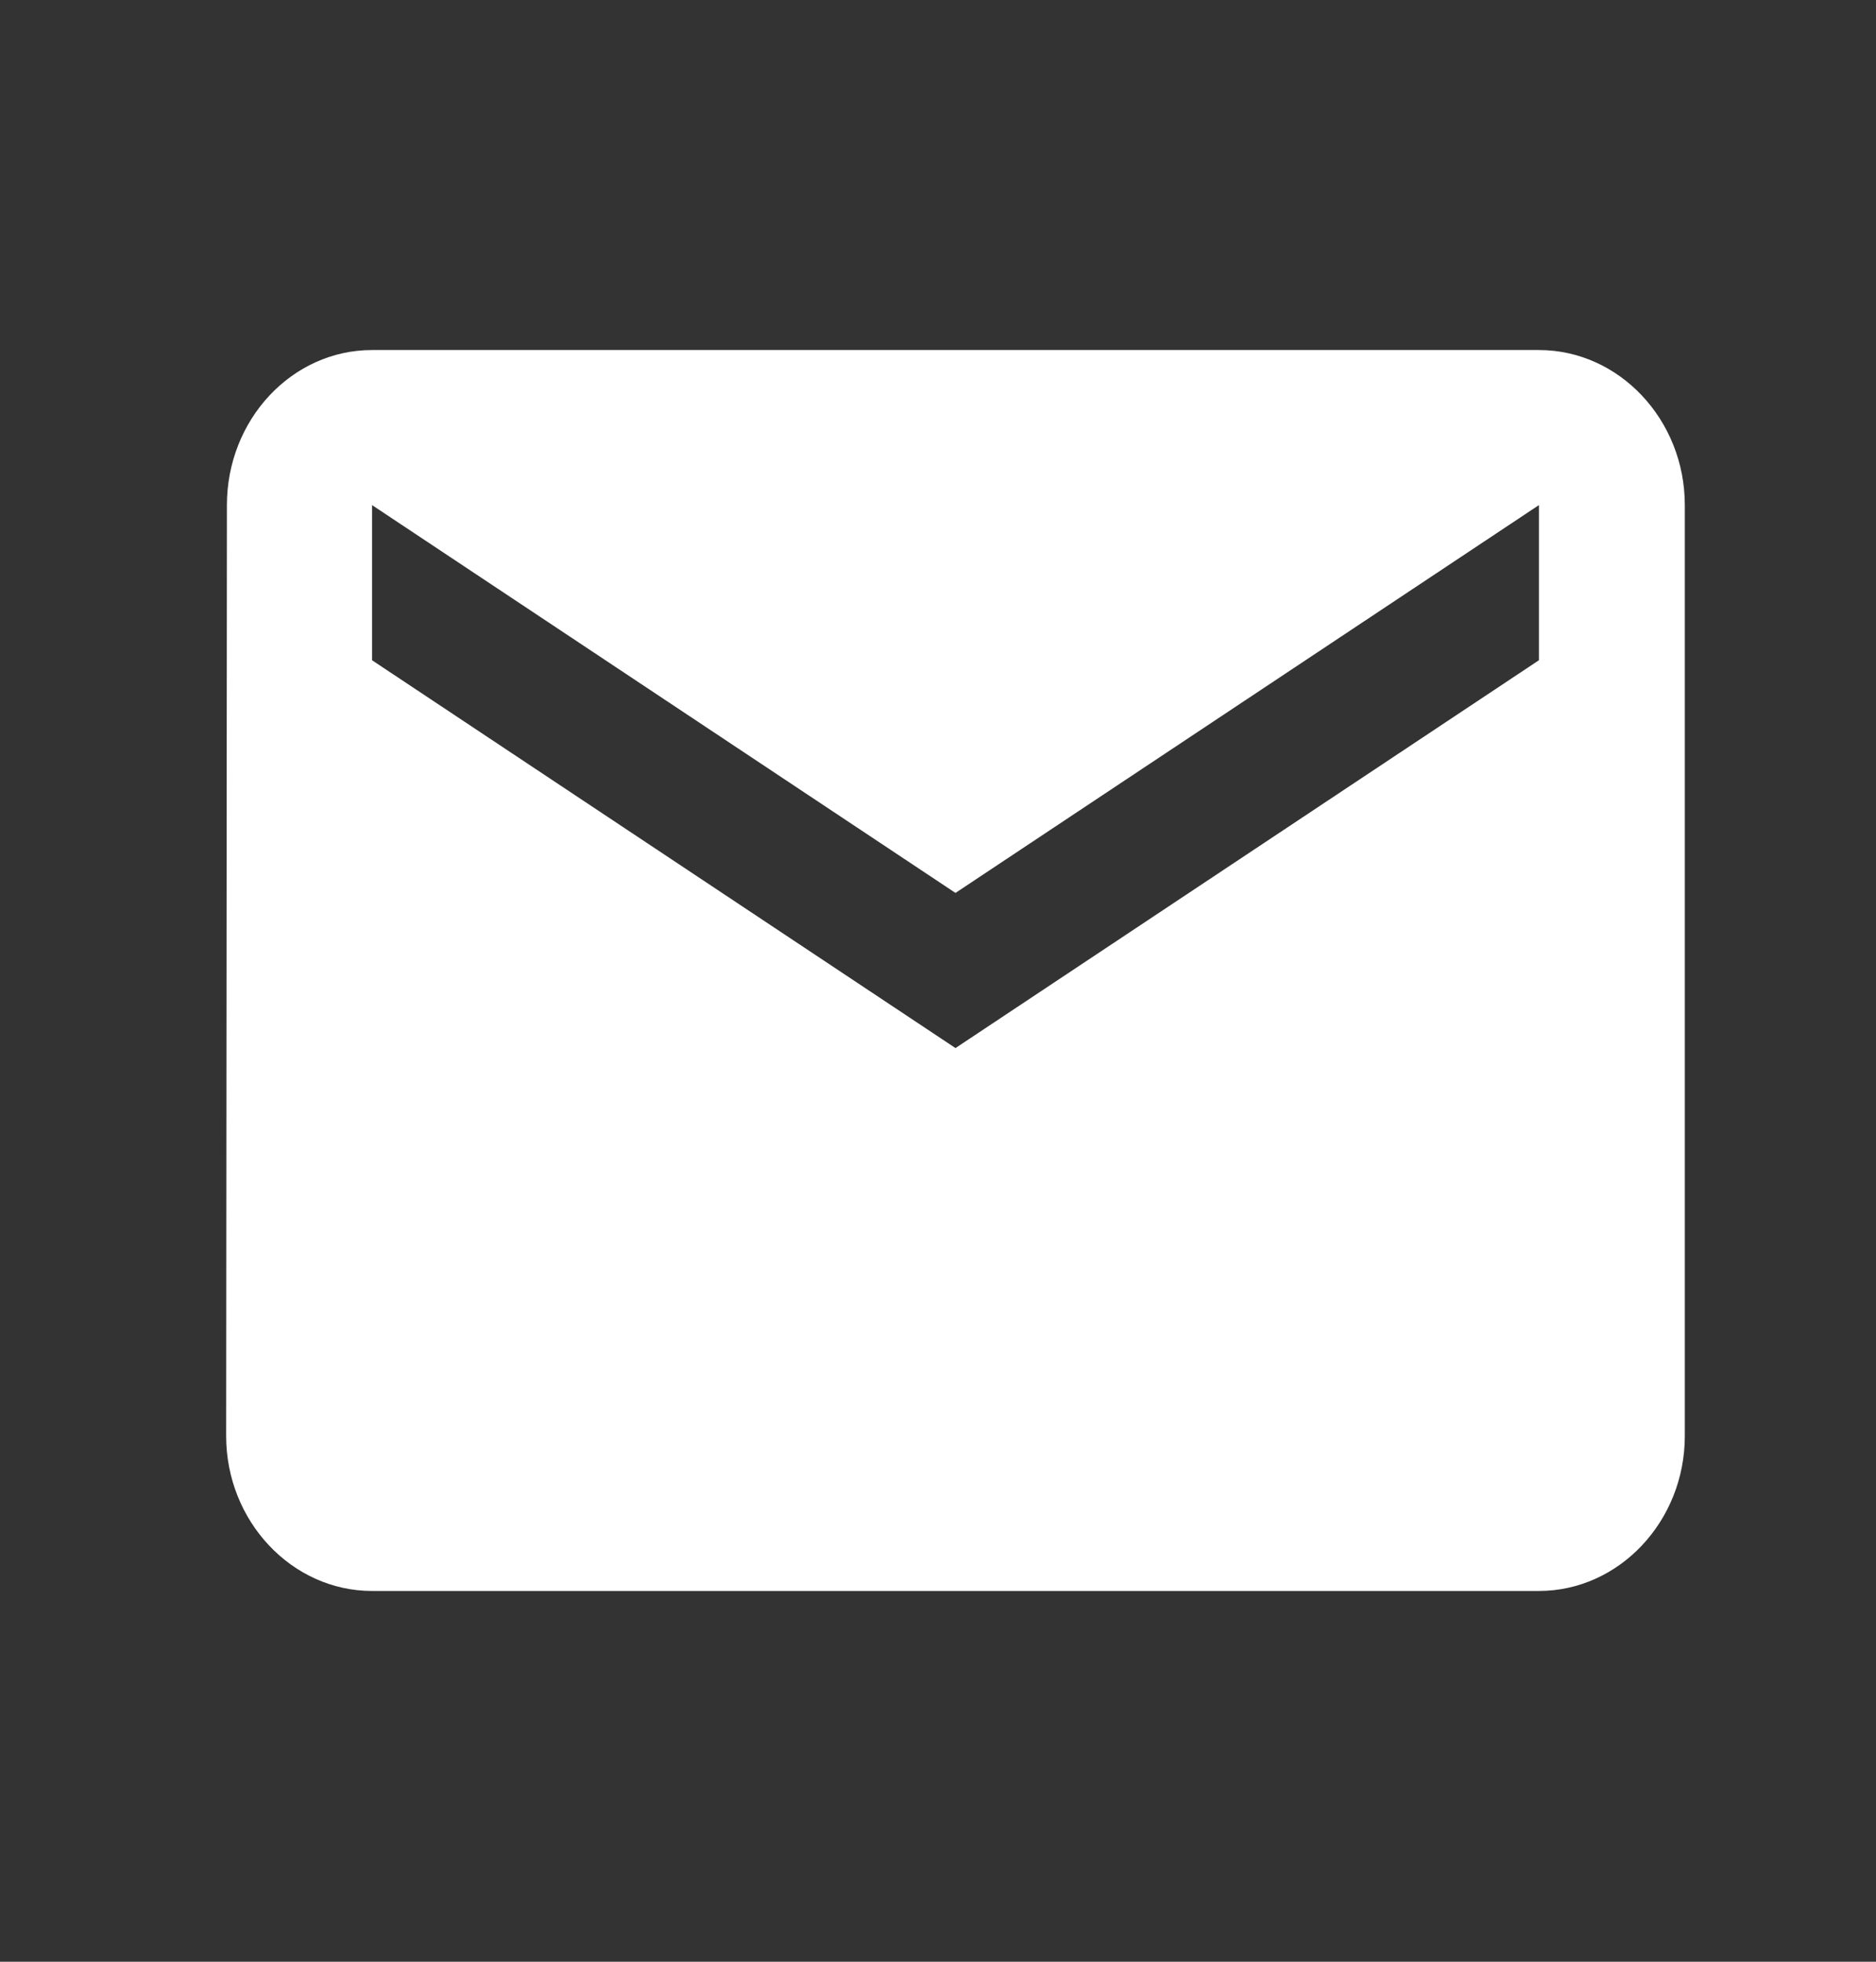 <svg width="22" height="23" viewBox="0 0 22 23" fill="none" xmlns="http://www.w3.org/2000/svg">
<rect x="0" y="0" width="22" height="23" fill="#333333" stroke="none"/>
<g clip-path="url(#clip0_288_1612)">
<path d="M18.047 4.104H4.363C3.422 4.104 2.661 4.922 2.661 5.922L2.652 16.835C2.652 17.835 3.422 18.653 4.363 18.653H18.047C18.988 18.653 19.758 17.835 19.758 16.835V5.922C19.758 4.922 18.988 4.104 18.047 4.104ZM18.047 7.741L11.205 12.288L4.363 7.741V5.922L11.205 10.469L18.047 5.922V7.741Z" fill="white"/>
</g>
<defs>
<clipPath id="clip0_288_1612">
<rect width="20.526" height="21.824" fill="white" transform="translate(0.942 0.466)"/>
</clipPath>
</defs>
</svg>
